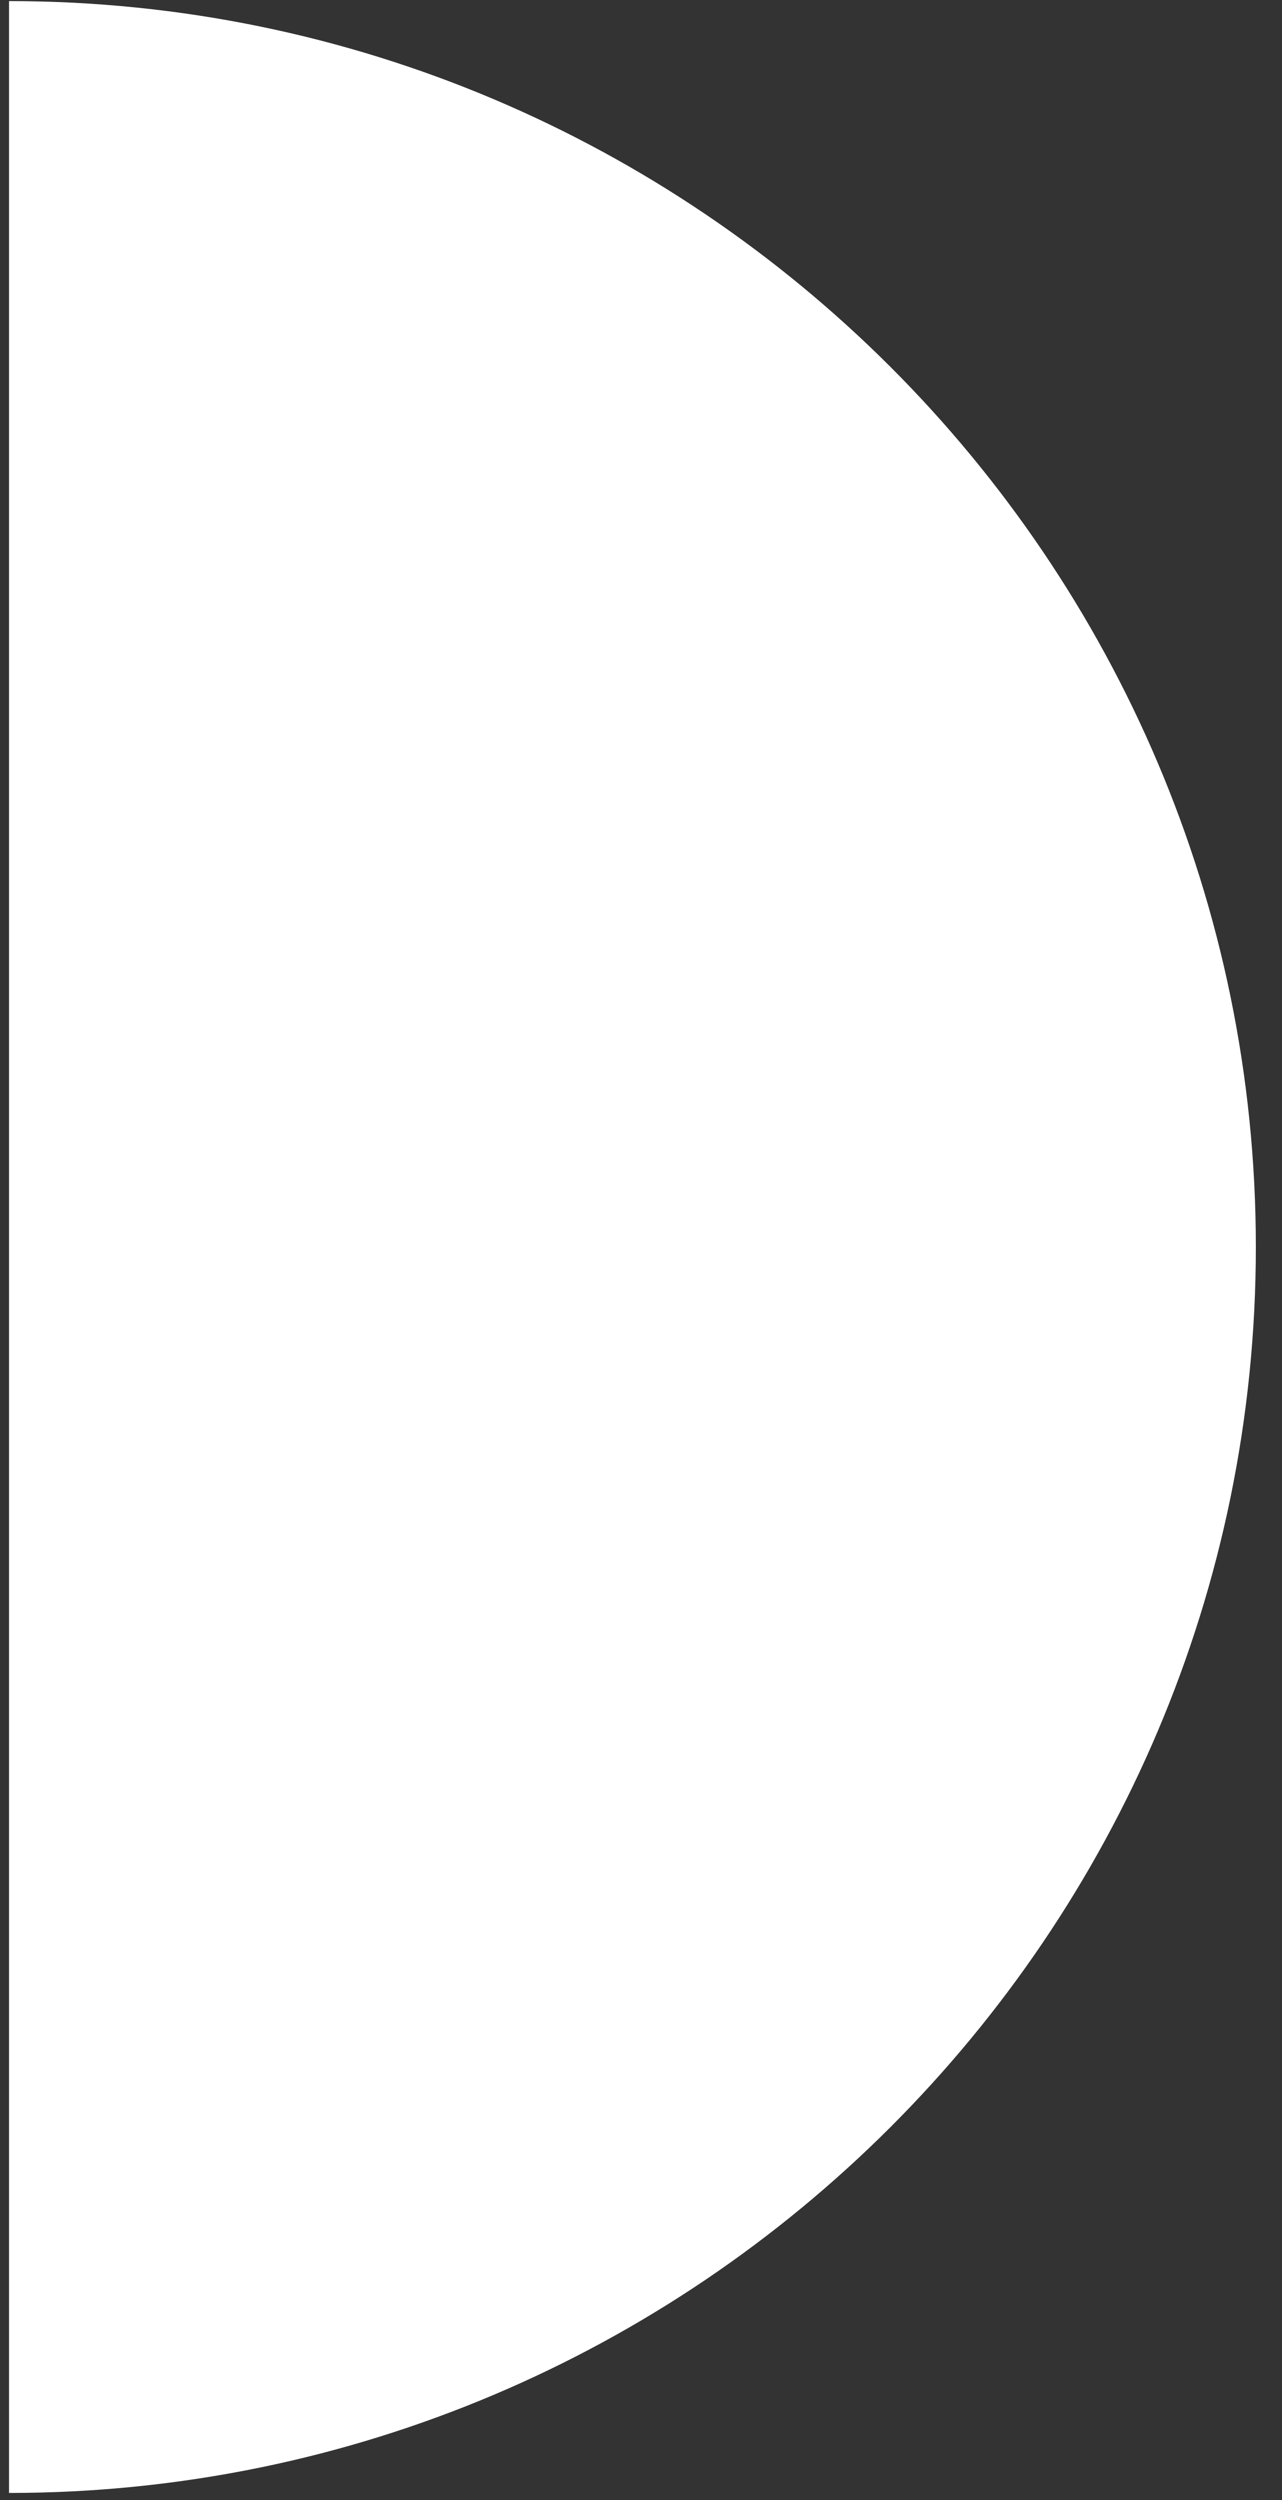 <svg width="20" height="39" viewBox="0 0 20 39" fill="none" xmlns="http://www.w3.org/2000/svg">
<rect x="0" y="0" width="20" height="39" fill="#333333" stroke="none"/>
<path d="M0.141 38.89C10.861 38.89 19.592 30.165 19.592 19.453C19.592 8.742 10.861 0.017 0.141 0.017L0.141 38.89Z" fill="white"/>
</svg>
